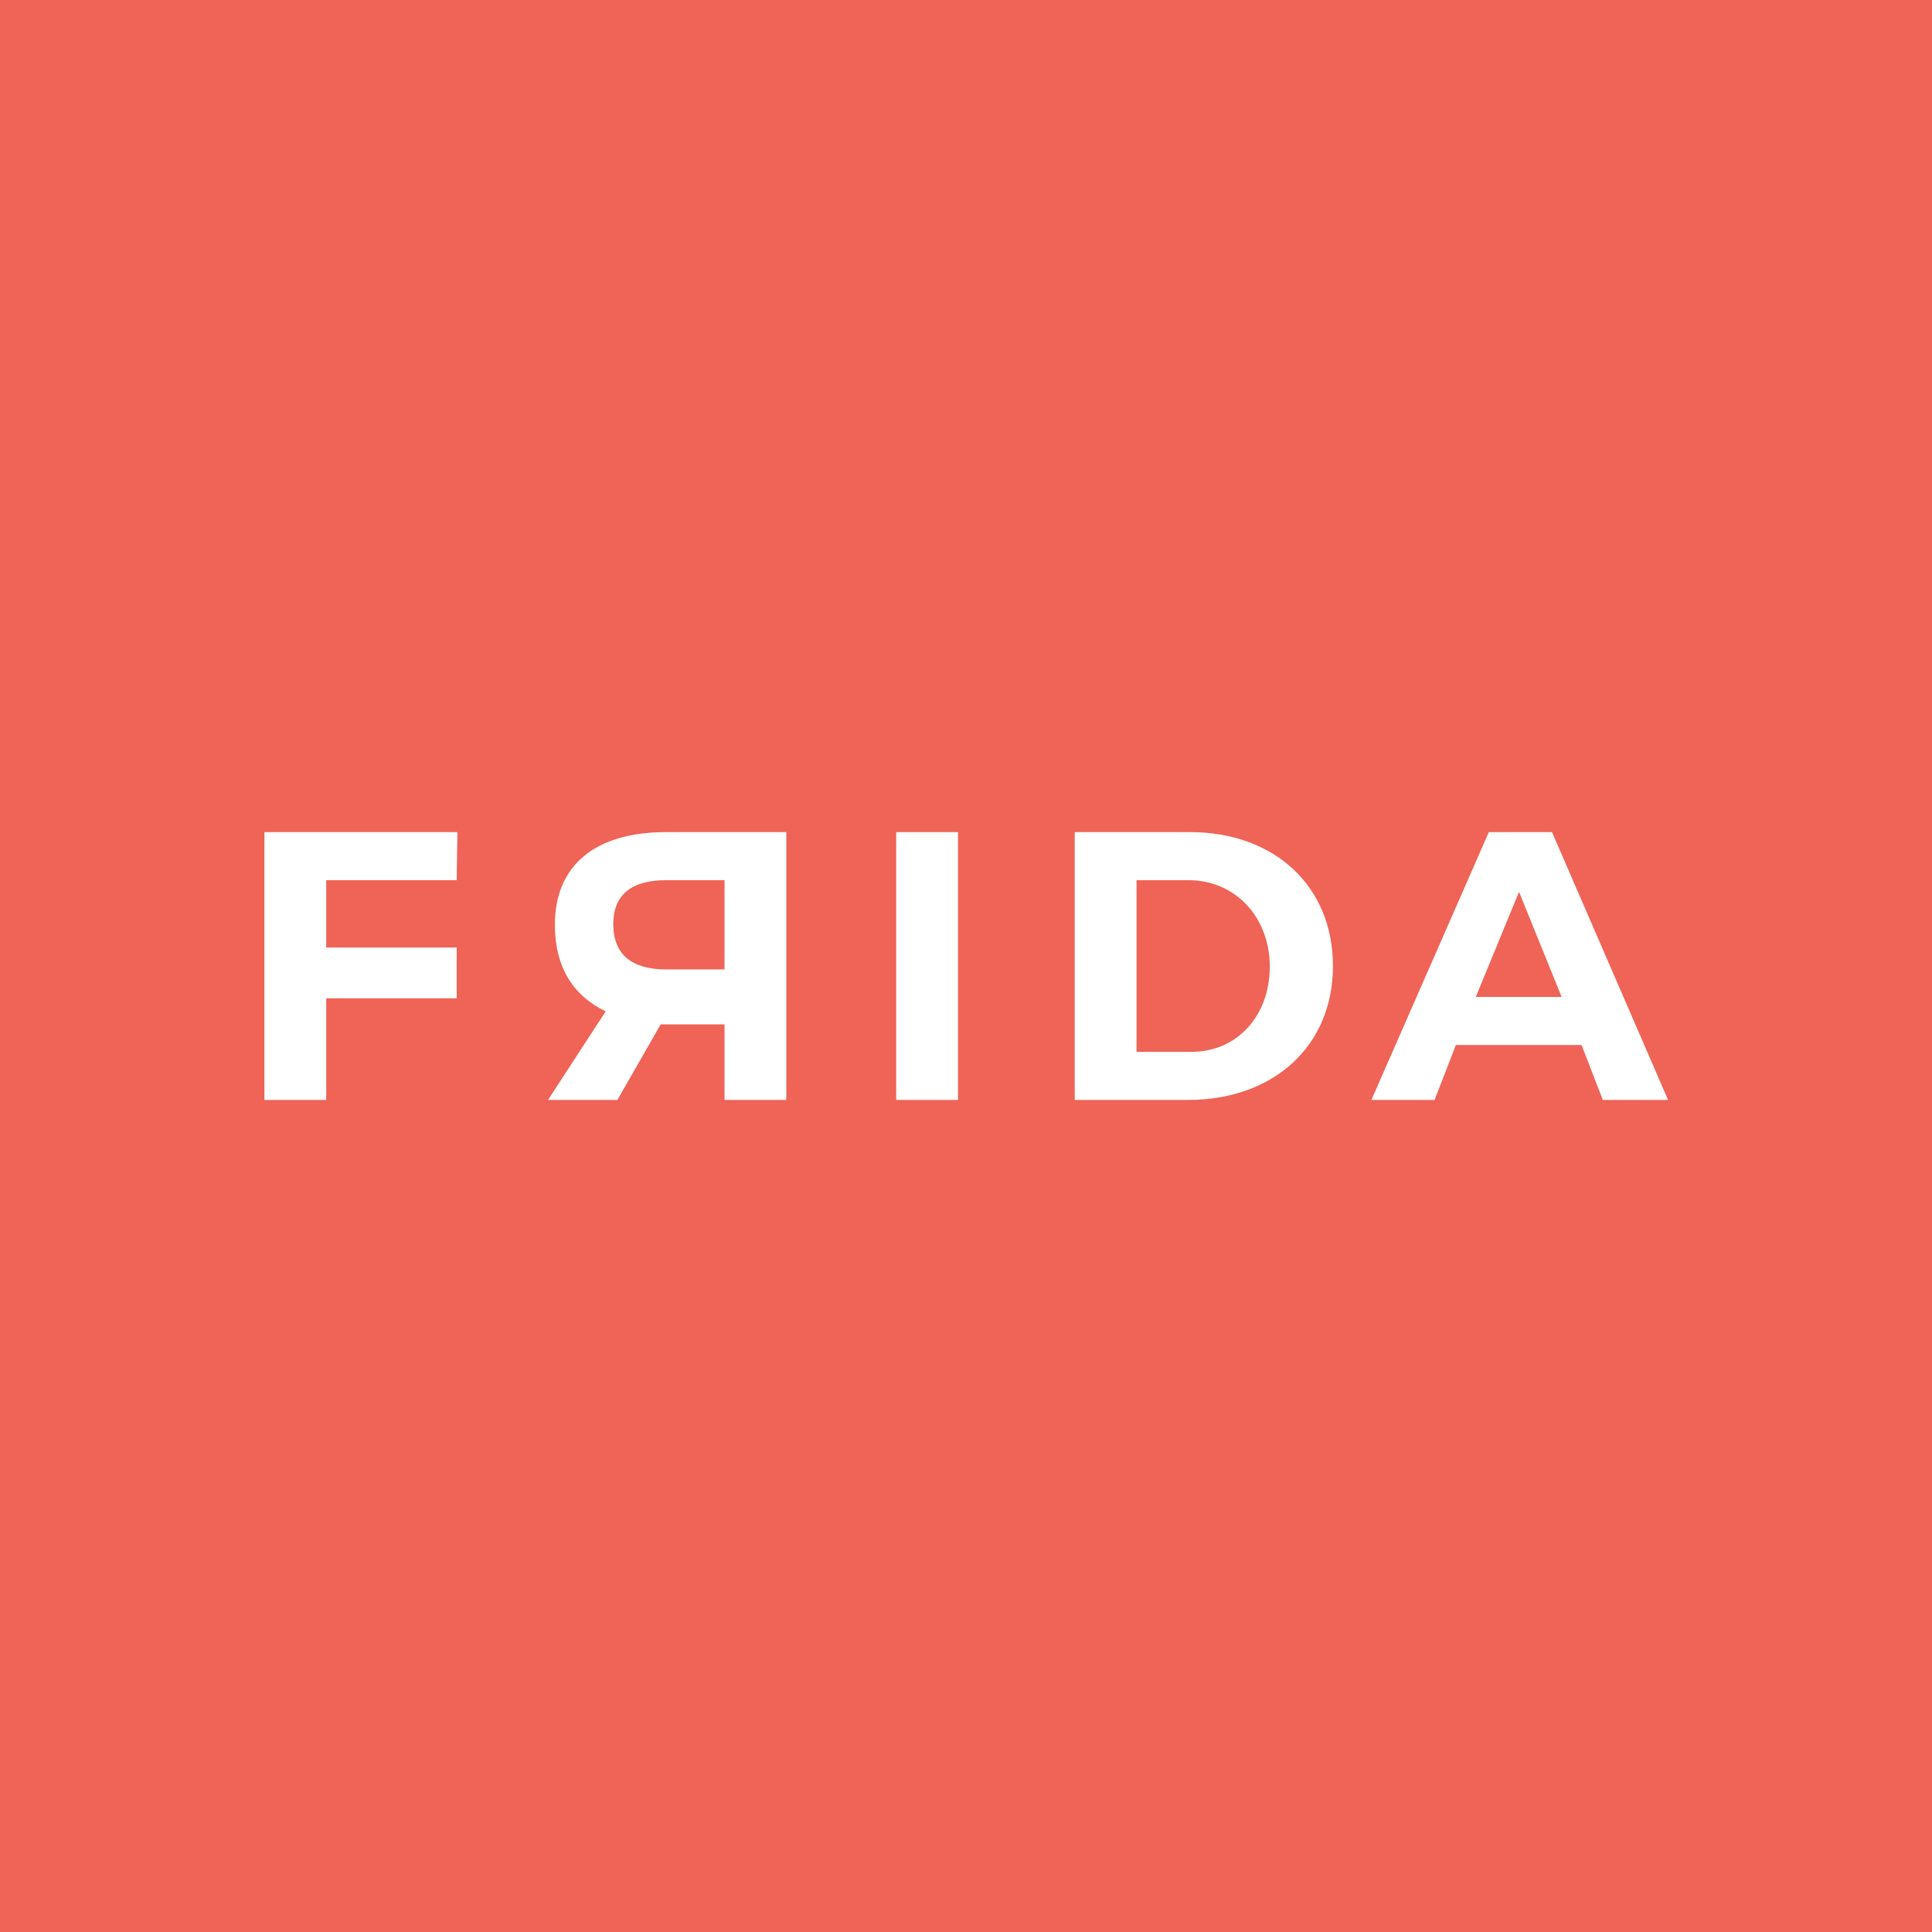 <?xml version="1.0" encoding="UTF-8"?>
<!-- Created with Inkscape (http://www.inkscape.org/) -->
<svg width="1024" height="1024" version="1.1" viewBox="0 0 270.93 270.93" xml:space="preserve" xmlns="http://www.w3.org/2000/svg"><rect x="0" y="0" width="270.93" height="270.93" fill="#333333" stroke="none"/><g transform="matrix(.963 0 0 .963 37.08 116.69)">
	<rect x="-38.517" y="-121.22" width="281.43" height="281.43" fill="#ef6456" stroke-width=".273"/><g fill="#fff"><path d="m9 7v9.8h19v7.4h-19v14.8h-9v-39h28.1l-0.1 7z"/>
	<path d="m51.4 39h-10.1l8.4-12.9c-4.8-2.3-7.4-6.5-7.4-12.6 0-8.7 5.9-13.5 16.2-13.5h17.5v39h-9v-11h-9.3zm15.6-19v-13h-8.5c-4.9 0-7.7 2-7.7 6.4 0 4.5 2.8 6.6 7.7 6.6z"/>
	<path d="m92 39v-39h9v39z"/>
	<path d="m134.8 0c12.2 0 20.8 7.8 20.8 19.5 0 11.6-8.6 19.5-21.1 19.5h-16.5v-39zm-7.8 32h8c6.6 0 11.4-5.2 11.4-12.4 0-7.3-5.1-12.6-11.8-12.6h-7.6z"/>
	<path d="m173.5 31-3.1 8h-9.2l17.1-39h9.2l16.9 39h-9.5l-3.1-8zm9.2-22.3-6.3 15.3h12.5z"/>
</g></g></svg>
